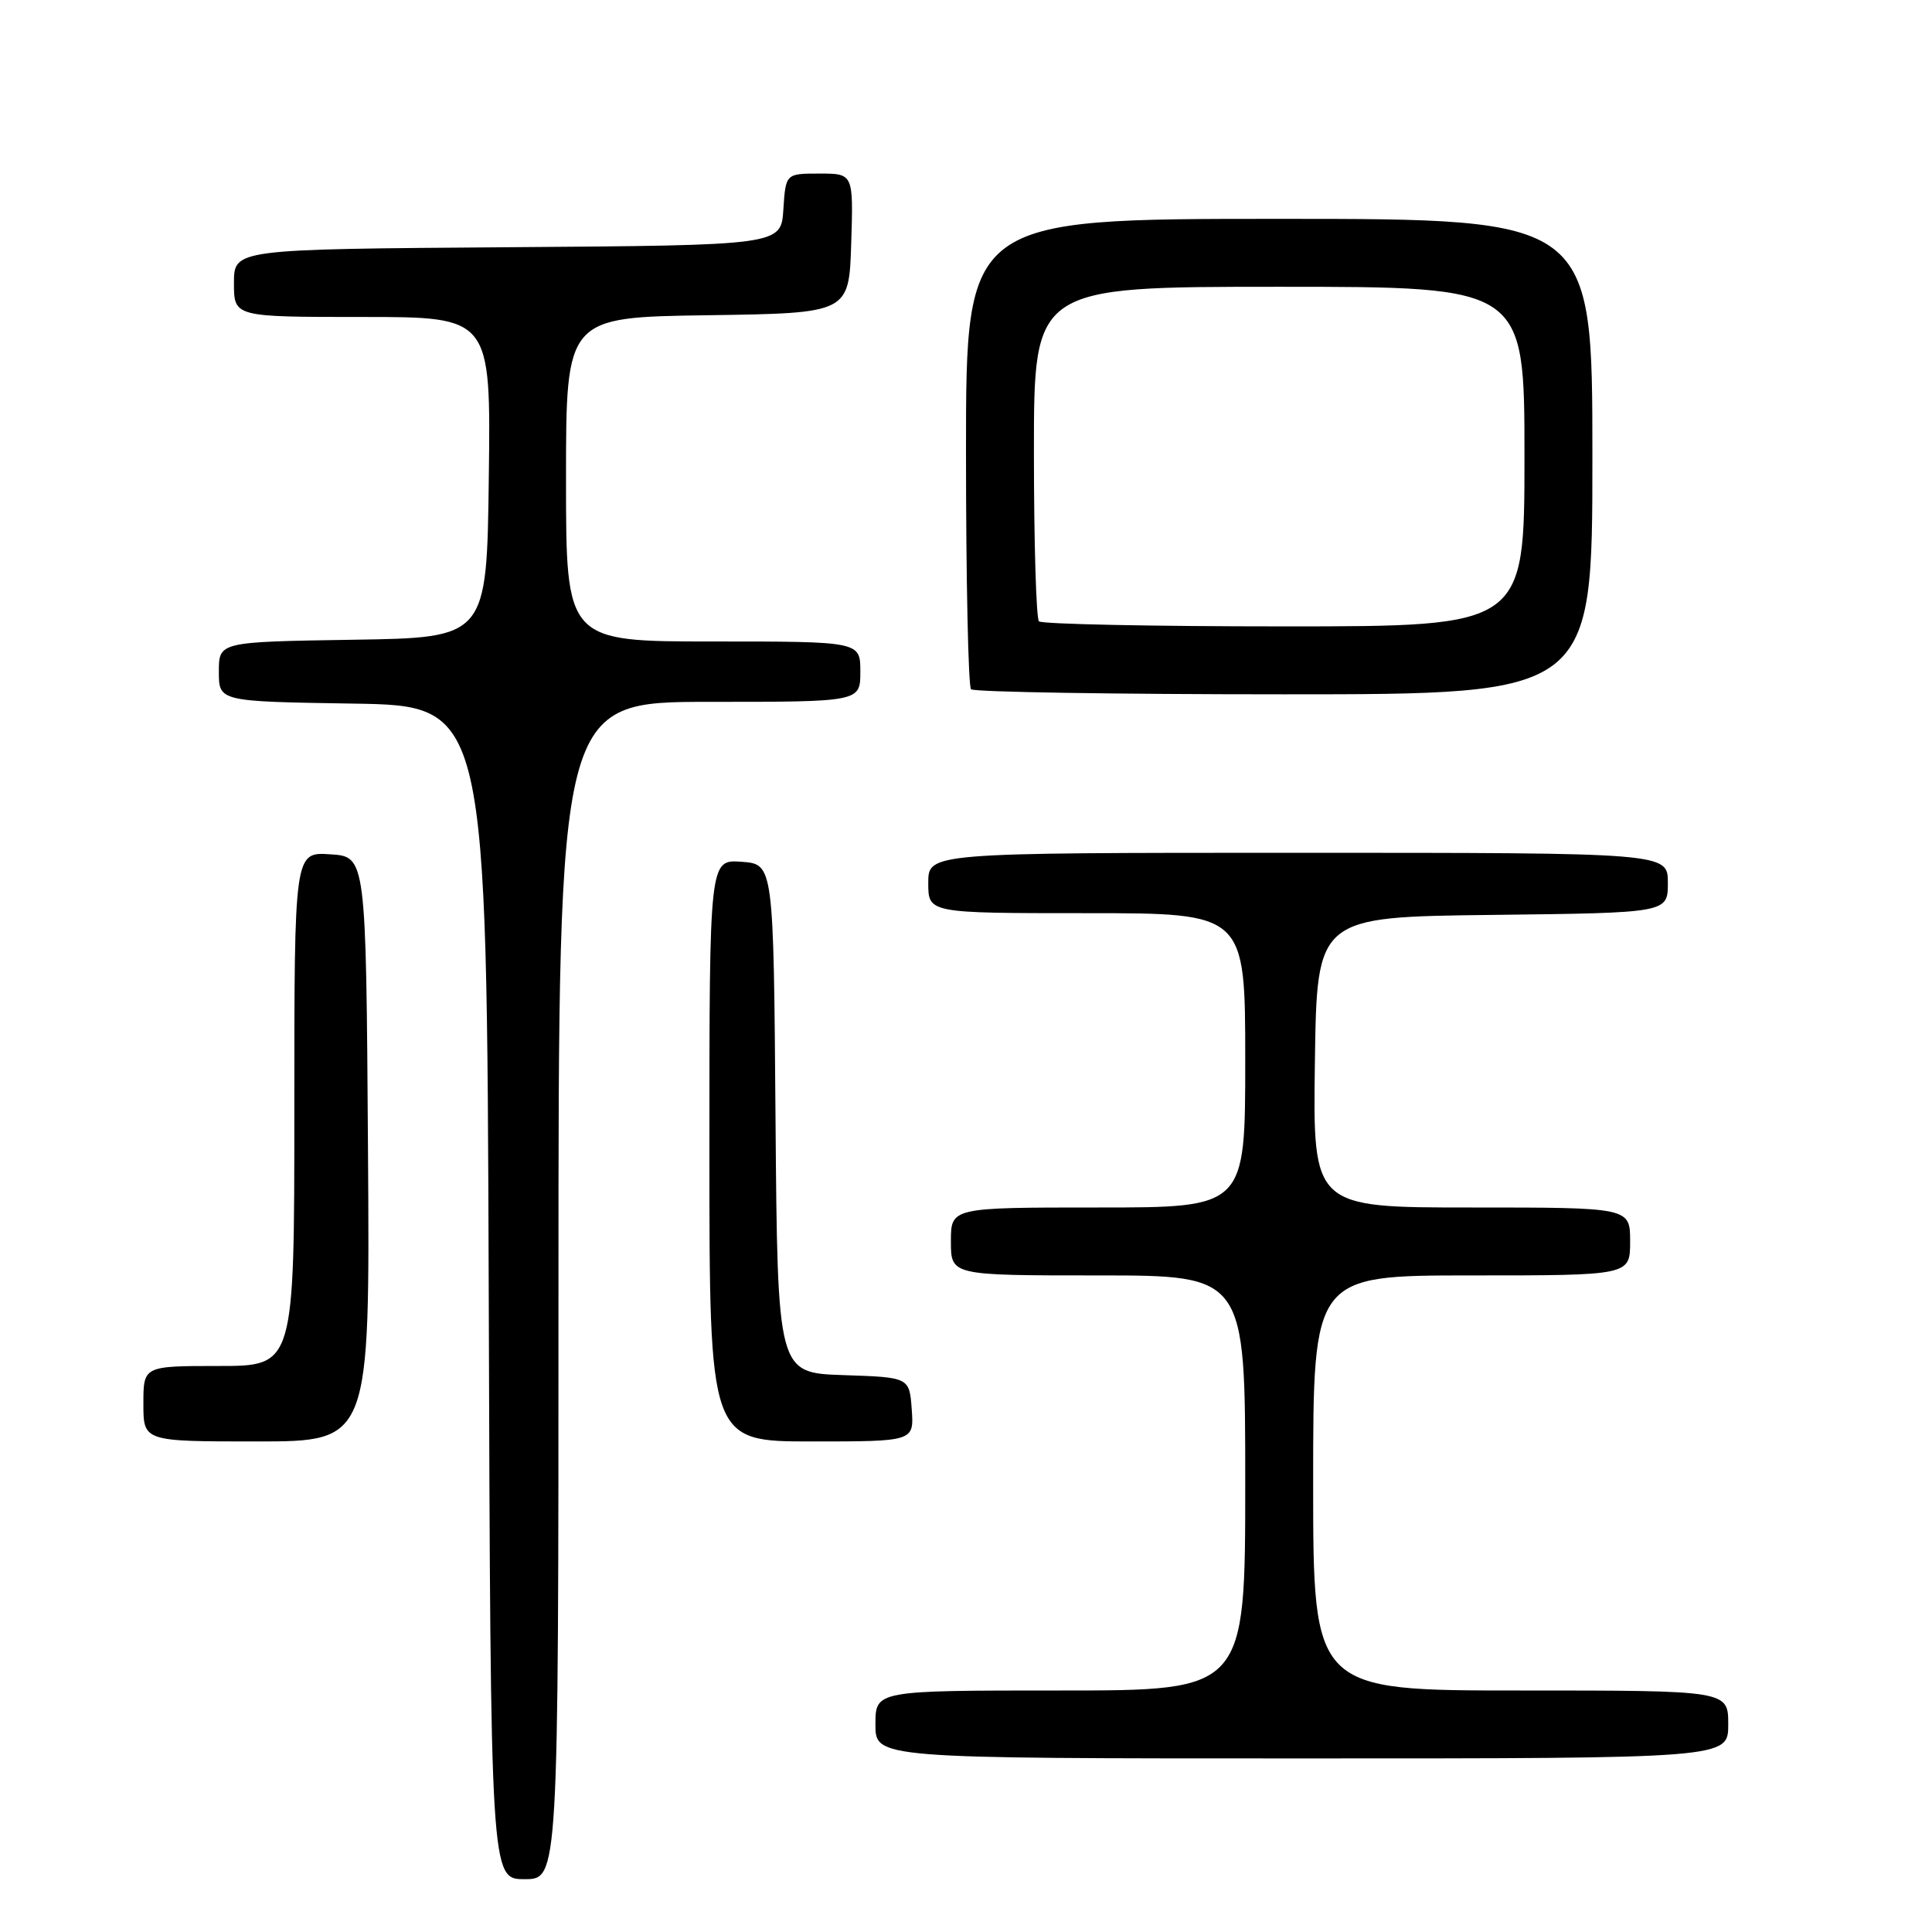 <?xml version="1.0" encoding="UTF-8" standalone="no"?>
<!DOCTYPE svg PUBLIC "-//W3C//DTD SVG 1.1//EN" "http://www.w3.org/Graphics/SVG/1.1/DTD/svg11.dtd" >
<svg xmlns="http://www.w3.org/2000/svg" xmlns:xlink="http://www.w3.org/1999/xlink" version="1.1" viewBox="0 0 256 256">
 <g >
 <path fill="currentColor"
d=" M 74.00 171.00 C 74.00 93.00 74.00 93.00 94.00 93.00 C 114.00 93.00 114.00 93.00 114.00 89.00 C 114.00 85.00 114.00 85.00 94.50 85.00 C 75.00 85.00 75.00 85.00 75.00 63.52 C 75.00 42.04 75.00 42.04 93.75 41.77 C 112.50 41.50 112.50 41.50 112.79 32.25 C 113.08 23.00 113.08 23.00 108.59 23.00 C 104.11 23.00 104.11 23.00 103.80 27.75 C 103.50 32.50 103.50 32.50 67.25 32.76 C 31.00 33.02 31.00 33.02 31.00 37.51 C 31.00 42.00 31.00 42.00 48.02 42.00 C 65.04 42.00 65.04 42.00 64.77 63.25 C 64.50 84.50 64.50 84.50 46.75 84.77 C 29.00 85.05 29.00 85.05 29.00 89.00 C 29.00 92.95 29.00 92.95 46.75 93.23 C 64.50 93.50 64.50 93.50 64.76 171.25 C 65.01 249.00 65.01 249.00 69.51 249.00 C 74.00 249.00 74.00 249.00 74.00 171.00 Z  M 229.00 228.50 C 229.00 224.00 229.00 224.00 201.50 224.00 C 174.00 224.00 174.00 224.00 174.00 196.50 C 174.00 169.00 174.00 169.00 195.00 169.00 C 216.00 169.00 216.00 169.00 216.00 164.50 C 216.00 160.00 216.00 160.00 194.98 160.00 C 173.96 160.00 173.96 160.00 174.23 140.75 C 174.50 121.50 174.50 121.50 197.75 121.23 C 221.00 120.96 221.00 120.96 221.00 116.98 C 221.00 113.00 221.00 113.00 172.00 113.00 C 123.00 113.00 123.00 113.00 123.00 117.00 C 123.00 121.00 123.00 121.00 144.00 121.00 C 165.00 121.00 165.00 121.00 165.00 140.50 C 165.00 160.00 165.00 160.00 145.50 160.00 C 126.00 160.00 126.00 160.00 126.00 164.50 C 126.00 169.00 126.00 169.00 145.50 169.00 C 165.00 169.00 165.00 169.00 165.00 196.50 C 165.00 224.00 165.00 224.00 140.50 224.00 C 116.00 224.00 116.00 224.00 116.00 228.50 C 116.00 233.00 116.00 233.00 172.50 233.00 C 229.00 233.00 229.00 233.00 229.00 228.50 Z  M 48.76 152.25 C 48.50 113.50 48.50 113.50 43.75 113.20 C 39.00 112.89 39.00 112.89 39.00 146.95 C 39.00 181.00 39.00 181.00 29.00 181.00 C 19.00 181.00 19.00 181.00 19.00 186.00 C 19.00 191.00 19.00 191.00 34.01 191.00 C 49.02 191.00 49.02 191.00 48.76 152.25 Z  M 120.81 186.75 C 120.50 182.50 120.50 182.50 111.76 182.21 C 103.03 181.92 103.03 181.92 102.76 148.21 C 102.50 114.50 102.50 114.50 98.25 114.19 C 94.00 113.89 94.00 113.89 94.00 152.44 C 94.00 191.00 94.00 191.00 107.56 191.00 C 121.11 191.00 121.11 191.00 120.81 186.75 Z  M 211.00 60.50 C 211.00 29.00 211.00 29.00 169.50 29.00 C 128.00 29.00 128.00 29.00 128.00 59.83 C 128.00 76.79 128.30 90.97 128.67 91.33 C 129.03 91.70 147.71 92.00 170.17 92.00 C 211.00 92.00 211.00 92.00 211.00 60.50 Z  M 137.67 82.33 C 137.30 81.97 137.00 71.84 137.00 59.83 C 137.00 38.00 137.00 38.00 169.50 38.00 C 202.00 38.00 202.00 38.00 202.00 60.50 C 202.00 83.00 202.00 83.00 170.17 83.00 C 152.66 83.00 138.03 82.70 137.67 82.33 Z "/>
</g>
</svg>